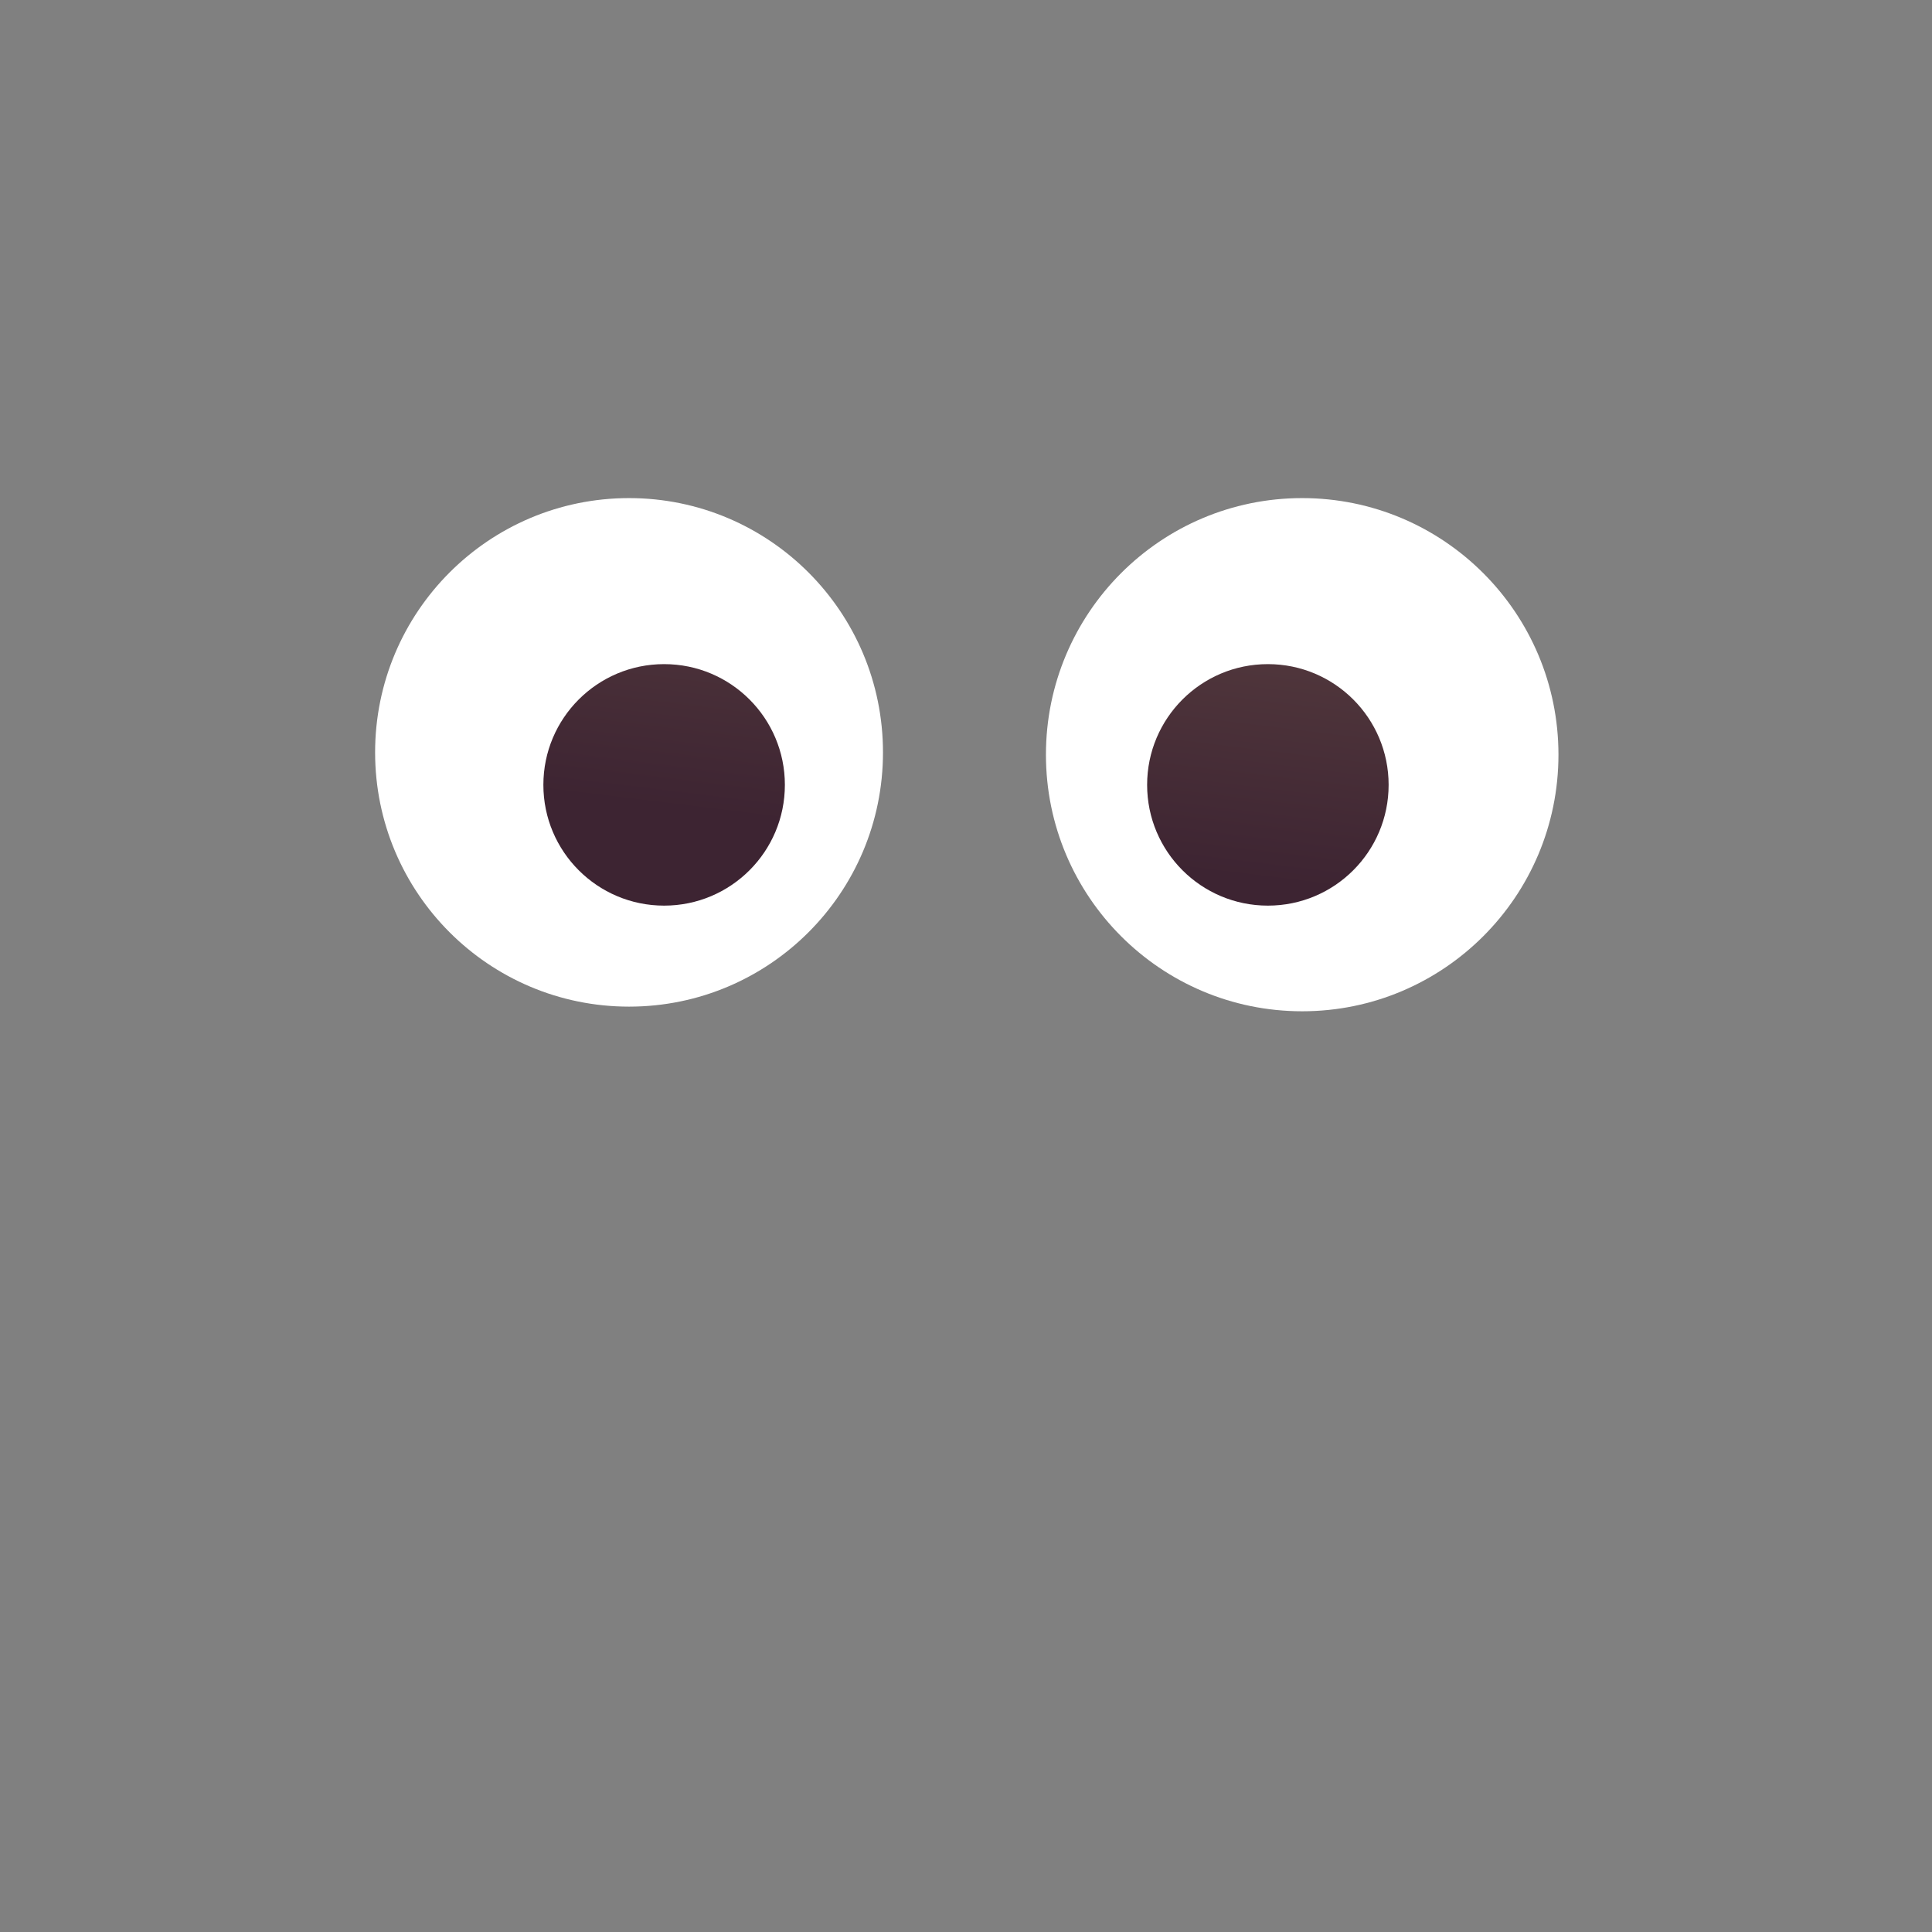<svg width="32" height="32" viewBox="0 0 32 32" fill="none" xmlns="http://www.w3.org/2000/svg">
<rect x="0" y="0" width="32" height="32" fill="#808080" stroke="none"/>
<path d="M10.419 16.673C12.742 16.673 14.625 14.788 14.625 12.462C14.625 10.136 12.742 8.25 10.419 8.25C8.096 8.25 6.213 10.136 6.213 12.462C6.213 14.788 8.096 16.673 10.419 16.673Z" fill="white"/>
<path d="M21.568 16.75C23.912 16.75 25.813 14.847 25.813 12.5C25.813 10.153 23.912 8.25 21.568 8.25C19.224 8.25 17.324 10.153 17.324 12.5C17.324 14.847 19.224 16.75 21.568 16.75Z" fill="white"/>
<path fill-rule="evenodd" clip-rule="evenodd" d="M11 15C12.105 15 13 14.105 13 13C13 11.895 12.105 11 11 11C9.895 11 9 11.895 9 13C9 14.105 9.895 15 11 15ZM21 15C22.105 15 23 14.105 23 13C23 11.895 22.105 11 21 11C19.895 11 19 11.895 19 13C19 14.105 19.895 15 21 15Z" fill="url(#paint0_linear_226_410)"/>
<defs>
<linearGradient id="paint0_linear_226_410" x1="24.944" y1="10.333" x2="24.37" y2="15.025" gradientUnits="userSpaceOnUse">
<stop stop-color="#553B3E"/>
<stop offset="1" stop-color="#3D2432"/>
</linearGradient>
</defs>
</svg>
